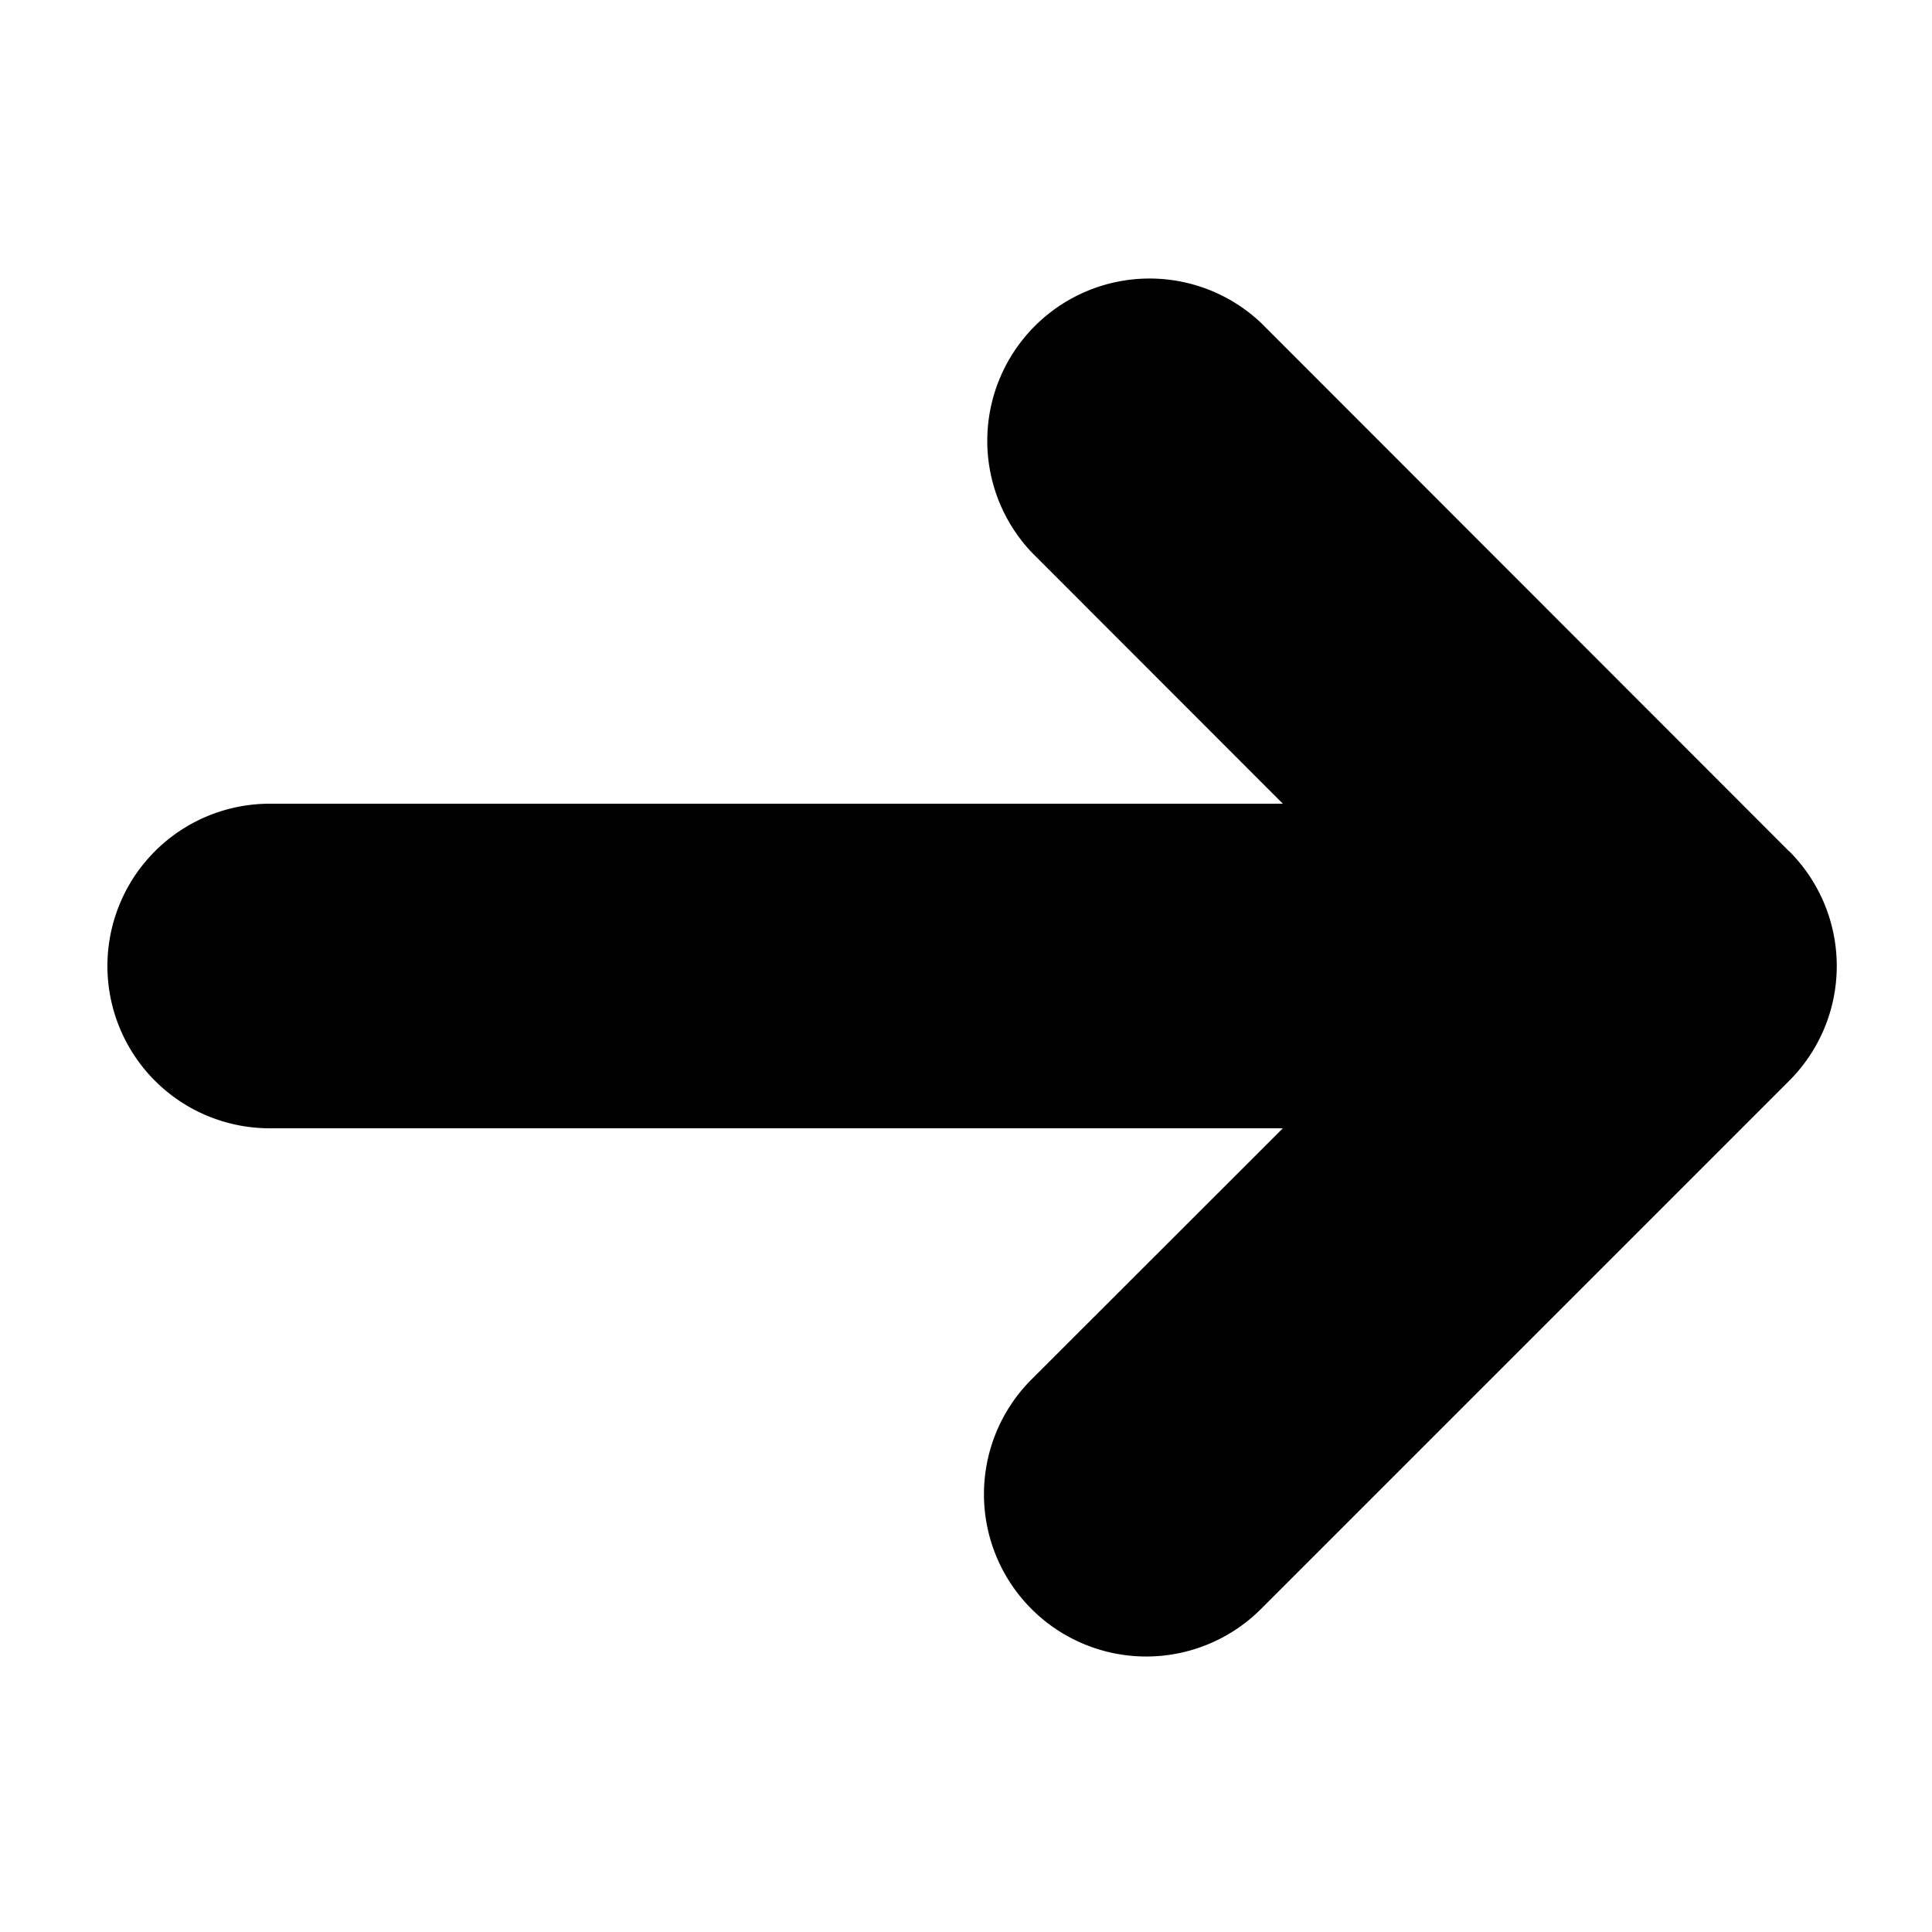 <svg xmlns="http://www.w3.org/2000/svg" viewBox="0 0 10 10"><path d="M9.26 4.406 6.528 1.672A.84.84 0 0 0 5.34 2.859l1.3 1.301H1.396a.84.84 0 0 0 0 1.68H6.64l-1.301 1.3a.84.84 0 0 0 1.188 1.188l2.734-2.734a.84.84 0 0 0 0-1.188z"/></svg>